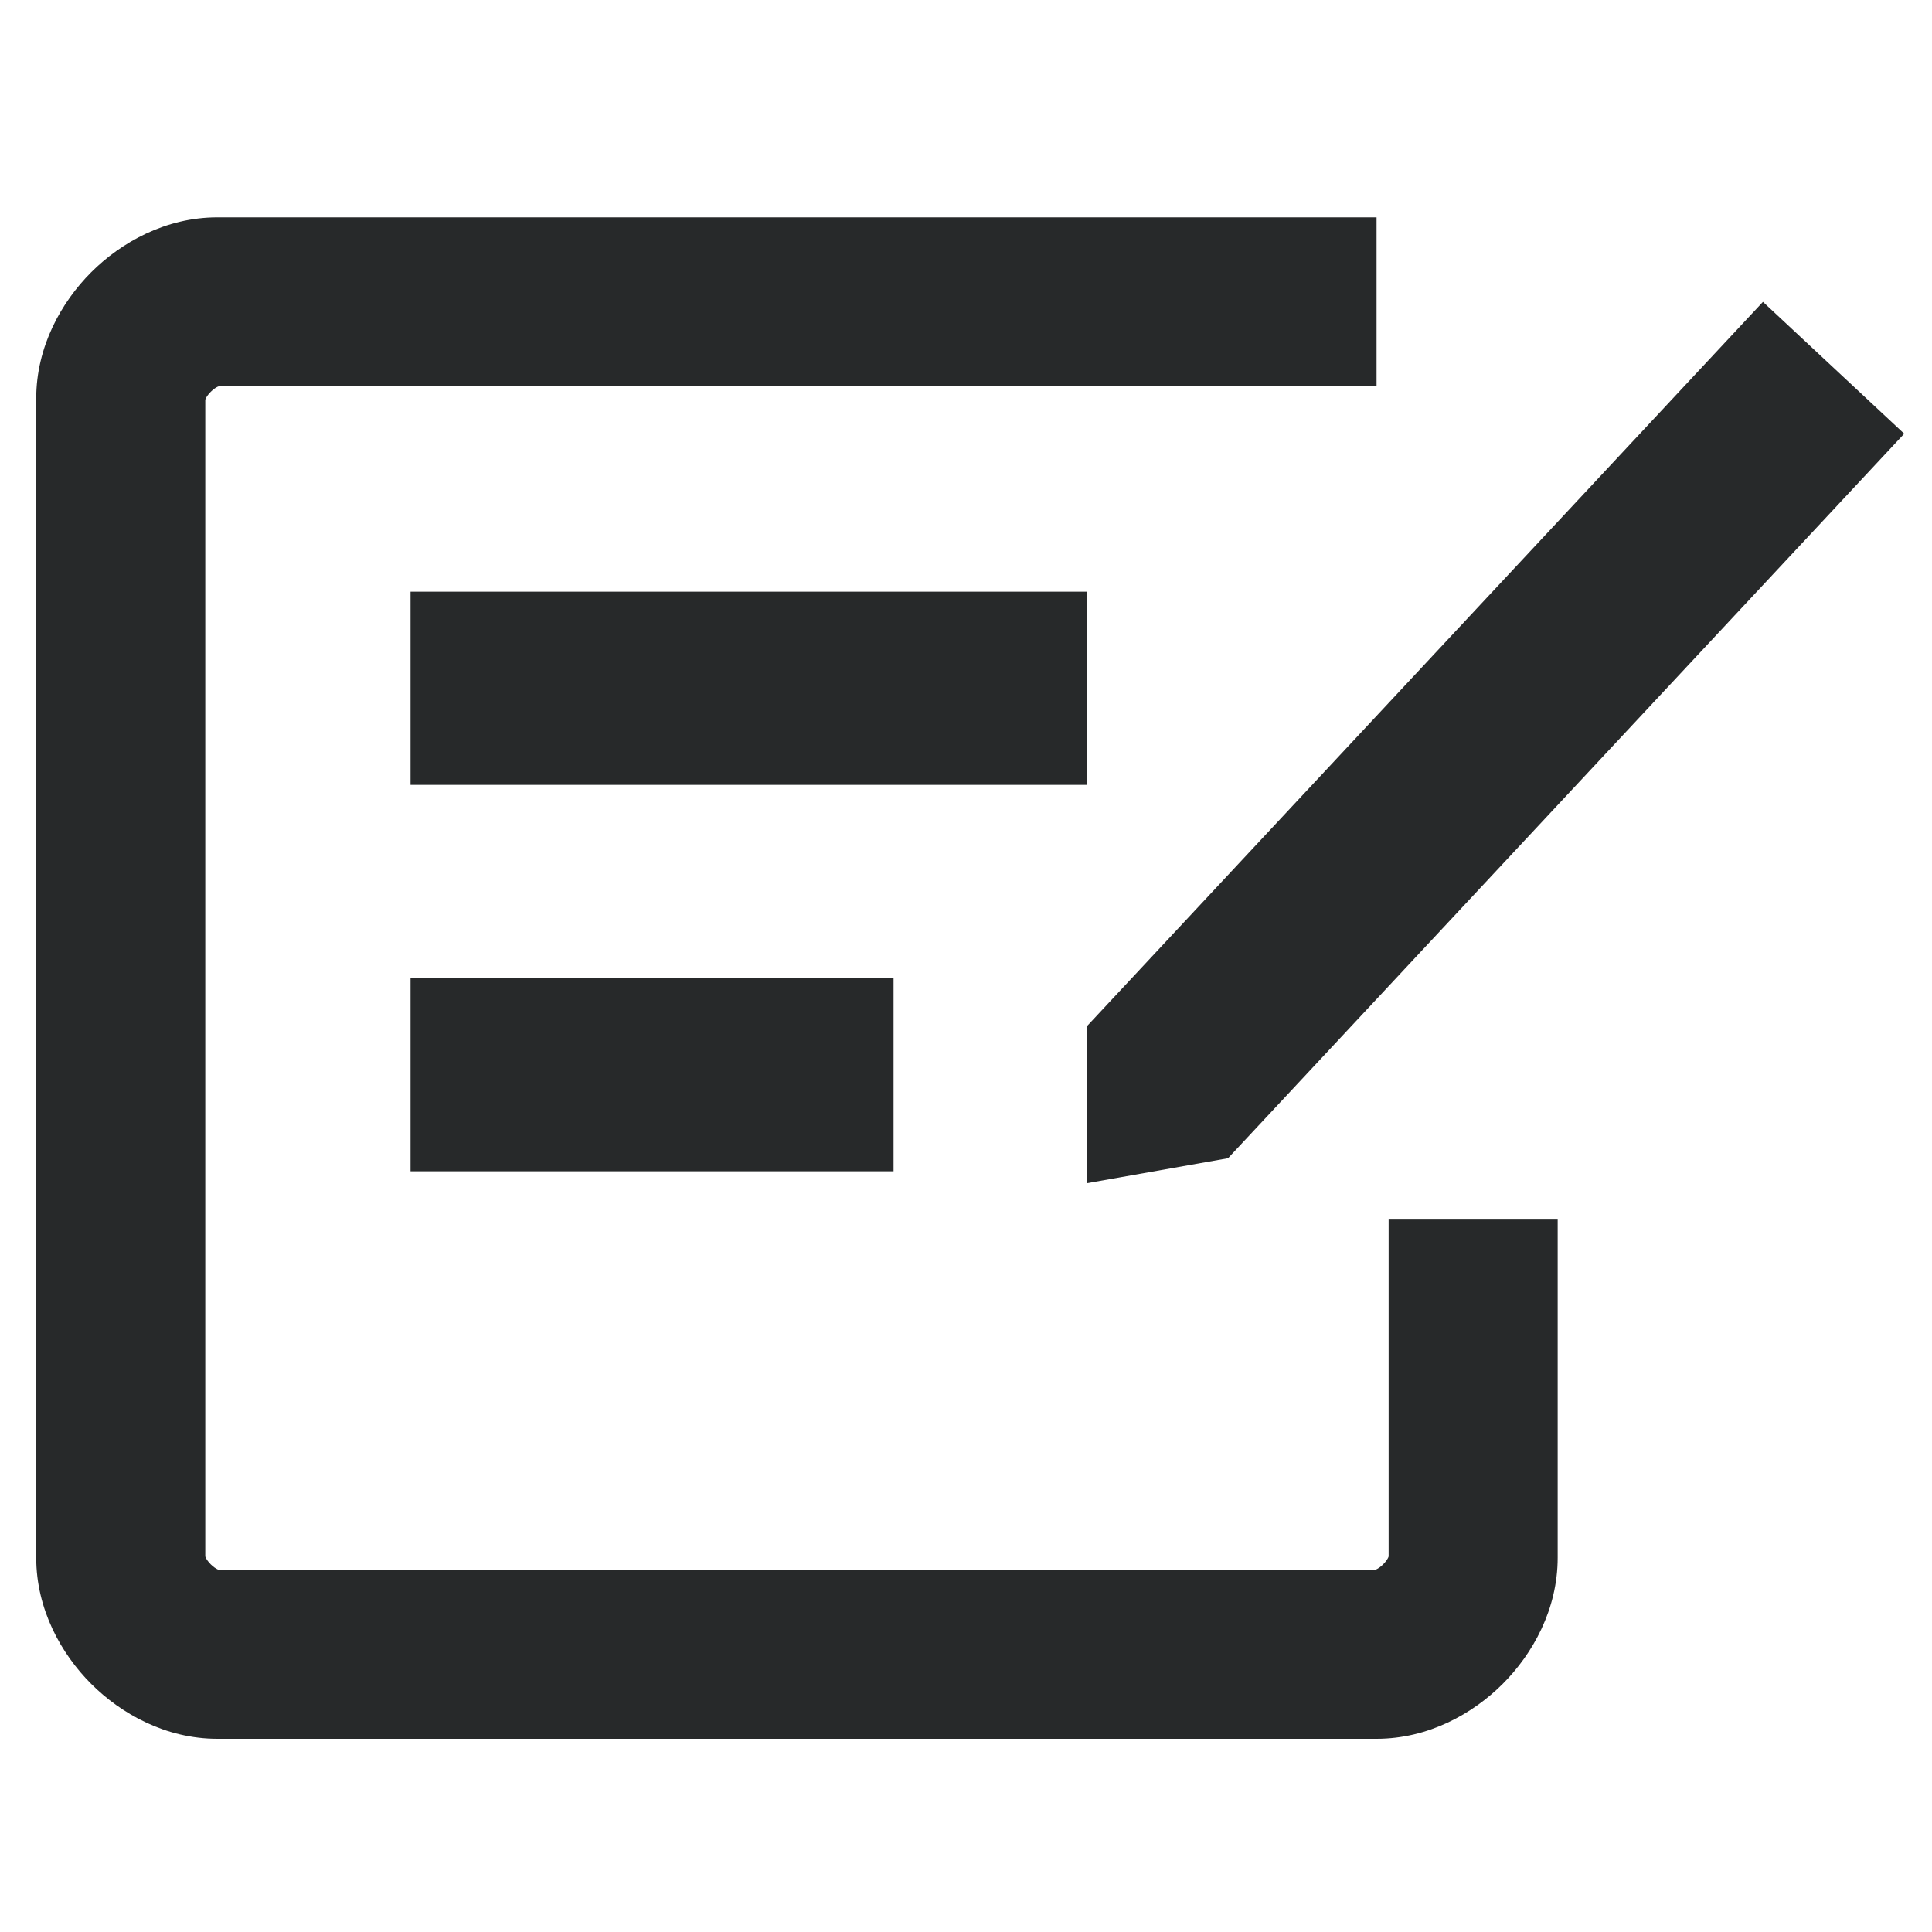 <svg width="16" height="16" viewBox="0 0 16 16" fill="none" xmlns="http://www.w3.org/2000/svg">
<path d="M1.7 12.89V3.31C1.7 3.31 1.702 3.305 1.703 3.302C1.71 3.287 1.724 3.266 1.745 3.245C1.766 3.224 1.787 3.21 1.802 3.203C1.805 3.202 1.81 3.2 1.81 3.2H11.4V1.8H1.8C1.372 1.8 1.003 2.007 0.755 2.255C0.507 2.503 0.3 2.872 0.3 3.3V12.9C0.3 13.328 0.507 13.697 0.755 13.945C1.003 14.193 1.372 14.4 1.8 14.4H11.4C11.828 14.4 12.197 14.193 12.445 13.945C12.693 13.697 12.9 13.328 12.9 12.9V10.1H11.5V12.89C11.5 12.89 11.498 12.895 11.497 12.898C11.49 12.913 11.476 12.934 11.455 12.955C11.434 12.976 11.413 12.99 11.398 12.997C11.395 12.998 11.39 13 11.39 13H1.81C1.81 13 1.805 12.998 1.802 12.997C1.787 12.99 1.766 12.976 1.745 12.955C1.724 12.934 1.71 12.913 1.703 12.898C1.702 12.895 1.7 12.89 1.7 12.89Z" fill="#27292A"/>
<path d="M15.77 3.592L14.6 2.5L9 8.5V9.799L10.17 9.592L15.77 3.592Z" fill="#27292A"/>
<path d="M9 6.5H3.4V4.9H9V6.5Z" fill="#27292A"/>
<path d="M3.4 9.7H7.4V8.1H3.4V9.7Z" fill="#27292A"/>
</svg>
